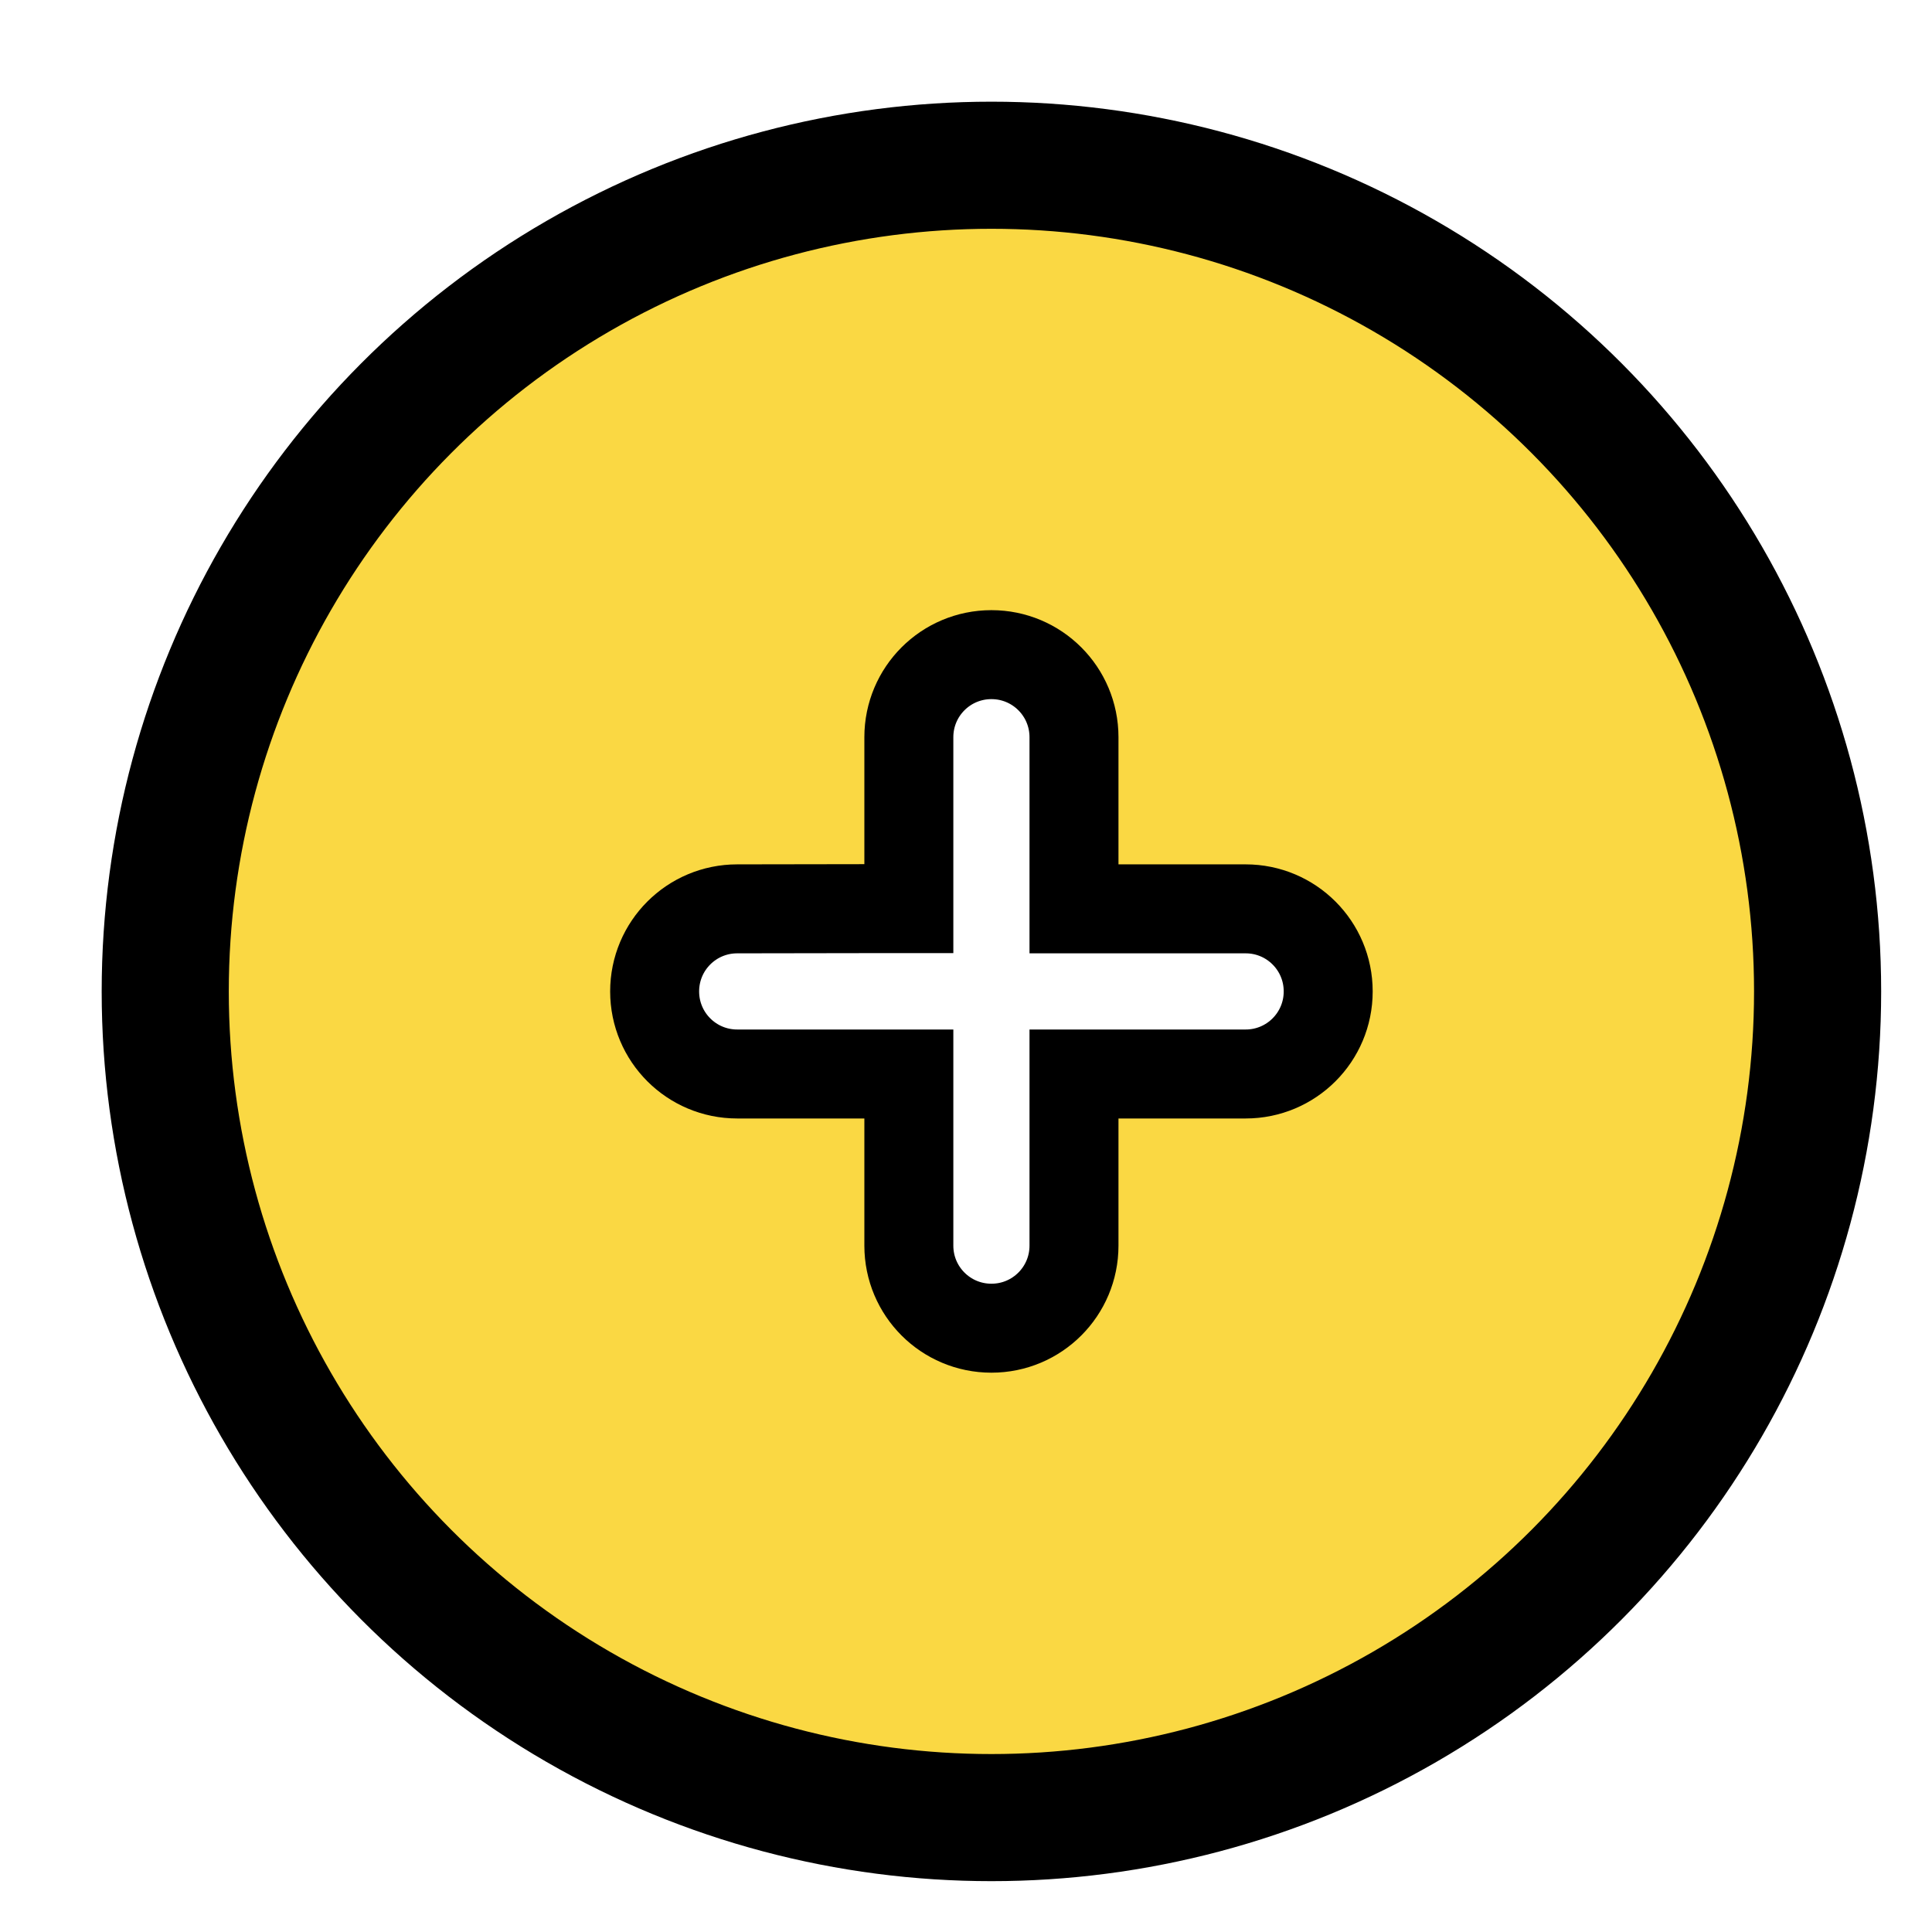 <?xml version="1.0" encoding="UTF-8"?>
<svg width="19px" height="19px" viewBox="0 0 19 19" version="1.1" xmlns="http://www.w3.org/2000/svg" xmlns:xlink="http://www.w3.org/1999/xlink">
    <!-- Generator: Sketch 60 (88103) - https://sketch.com -->
    <title>Group 14</title>
    <desc>Created with Sketch.</desc>
    <defs>
        <filter x="-13.9%" y="-13.9%" width="127.8%" height="127.8%" filterUnits="objectBoundingBox" id="filter-1">
            <feOffset dx="1" dy="1" in="SourceAlpha" result="shadowOffsetOuter1"></feOffset>
            <feColorMatrix values="0 0 0 0 0   0 0 0 0 0   0 0 0 0 0  0 0 0 0.07 0" type="matrix" in="shadowOffsetOuter1" result="shadowMatrixOuter1"></feColorMatrix>
            <feMerge>
                <feMergeNode in="shadowMatrixOuter1"></feMergeNode>
                <feMergeNode in="SourceGraphic"></feMergeNode>
            </feMerge>
        </filter>
    </defs>
    <g id="v3" stroke="none" stroke-width="1" fill="none" fill-rule="evenodd">
        <g id="StaaS" transform="translate(-893, -4539)" stroke="#000000">
            <g id="Group-18" transform="translate(767, 4058)">
                <g id="Group-2" transform="translate(40, 479)">
                    <g id="Group">
                        <g id="Group-14" filter="url(#filter-1)" transform="translate(86, 2)">
                            <circle id="Oval" stroke-width="1.25" fill="#FAD843" cx="8.75" cy="8.75" r="8.125"></circle>
                            <path d="M8.75,5.438 C8.301,5.438 7.938,5.801 7.938,6.25 L7.938,7.936 L7.5,7.936 L6.25,7.938 C5.801,7.938 5.438,8.301 5.438,8.75 C5.438,9.199 5.801,9.562 6.25,9.562 L7.938,9.562 L7.938,11.25 C7.938,11.699 8.301,12.062 8.75,12.062 C9.199,12.062 9.562,11.699 9.562,11.25 L9.562,9.562 L11.25,9.562 C11.699,9.562 12.062,9.199 12.062,8.75 C12.062,8.301 11.699,7.938 11.25,7.938 L9.562,7.938 L9.562,6.25 C9.562,5.801 9.199,5.438 8.75,5.438 Z" id="Combined-Shape" stroke-width="0.875" fill="#FFFFFF"></path>
                        </g>
                    </g>
                </g>
            </g>
        </g>
    </g>
</svg>
